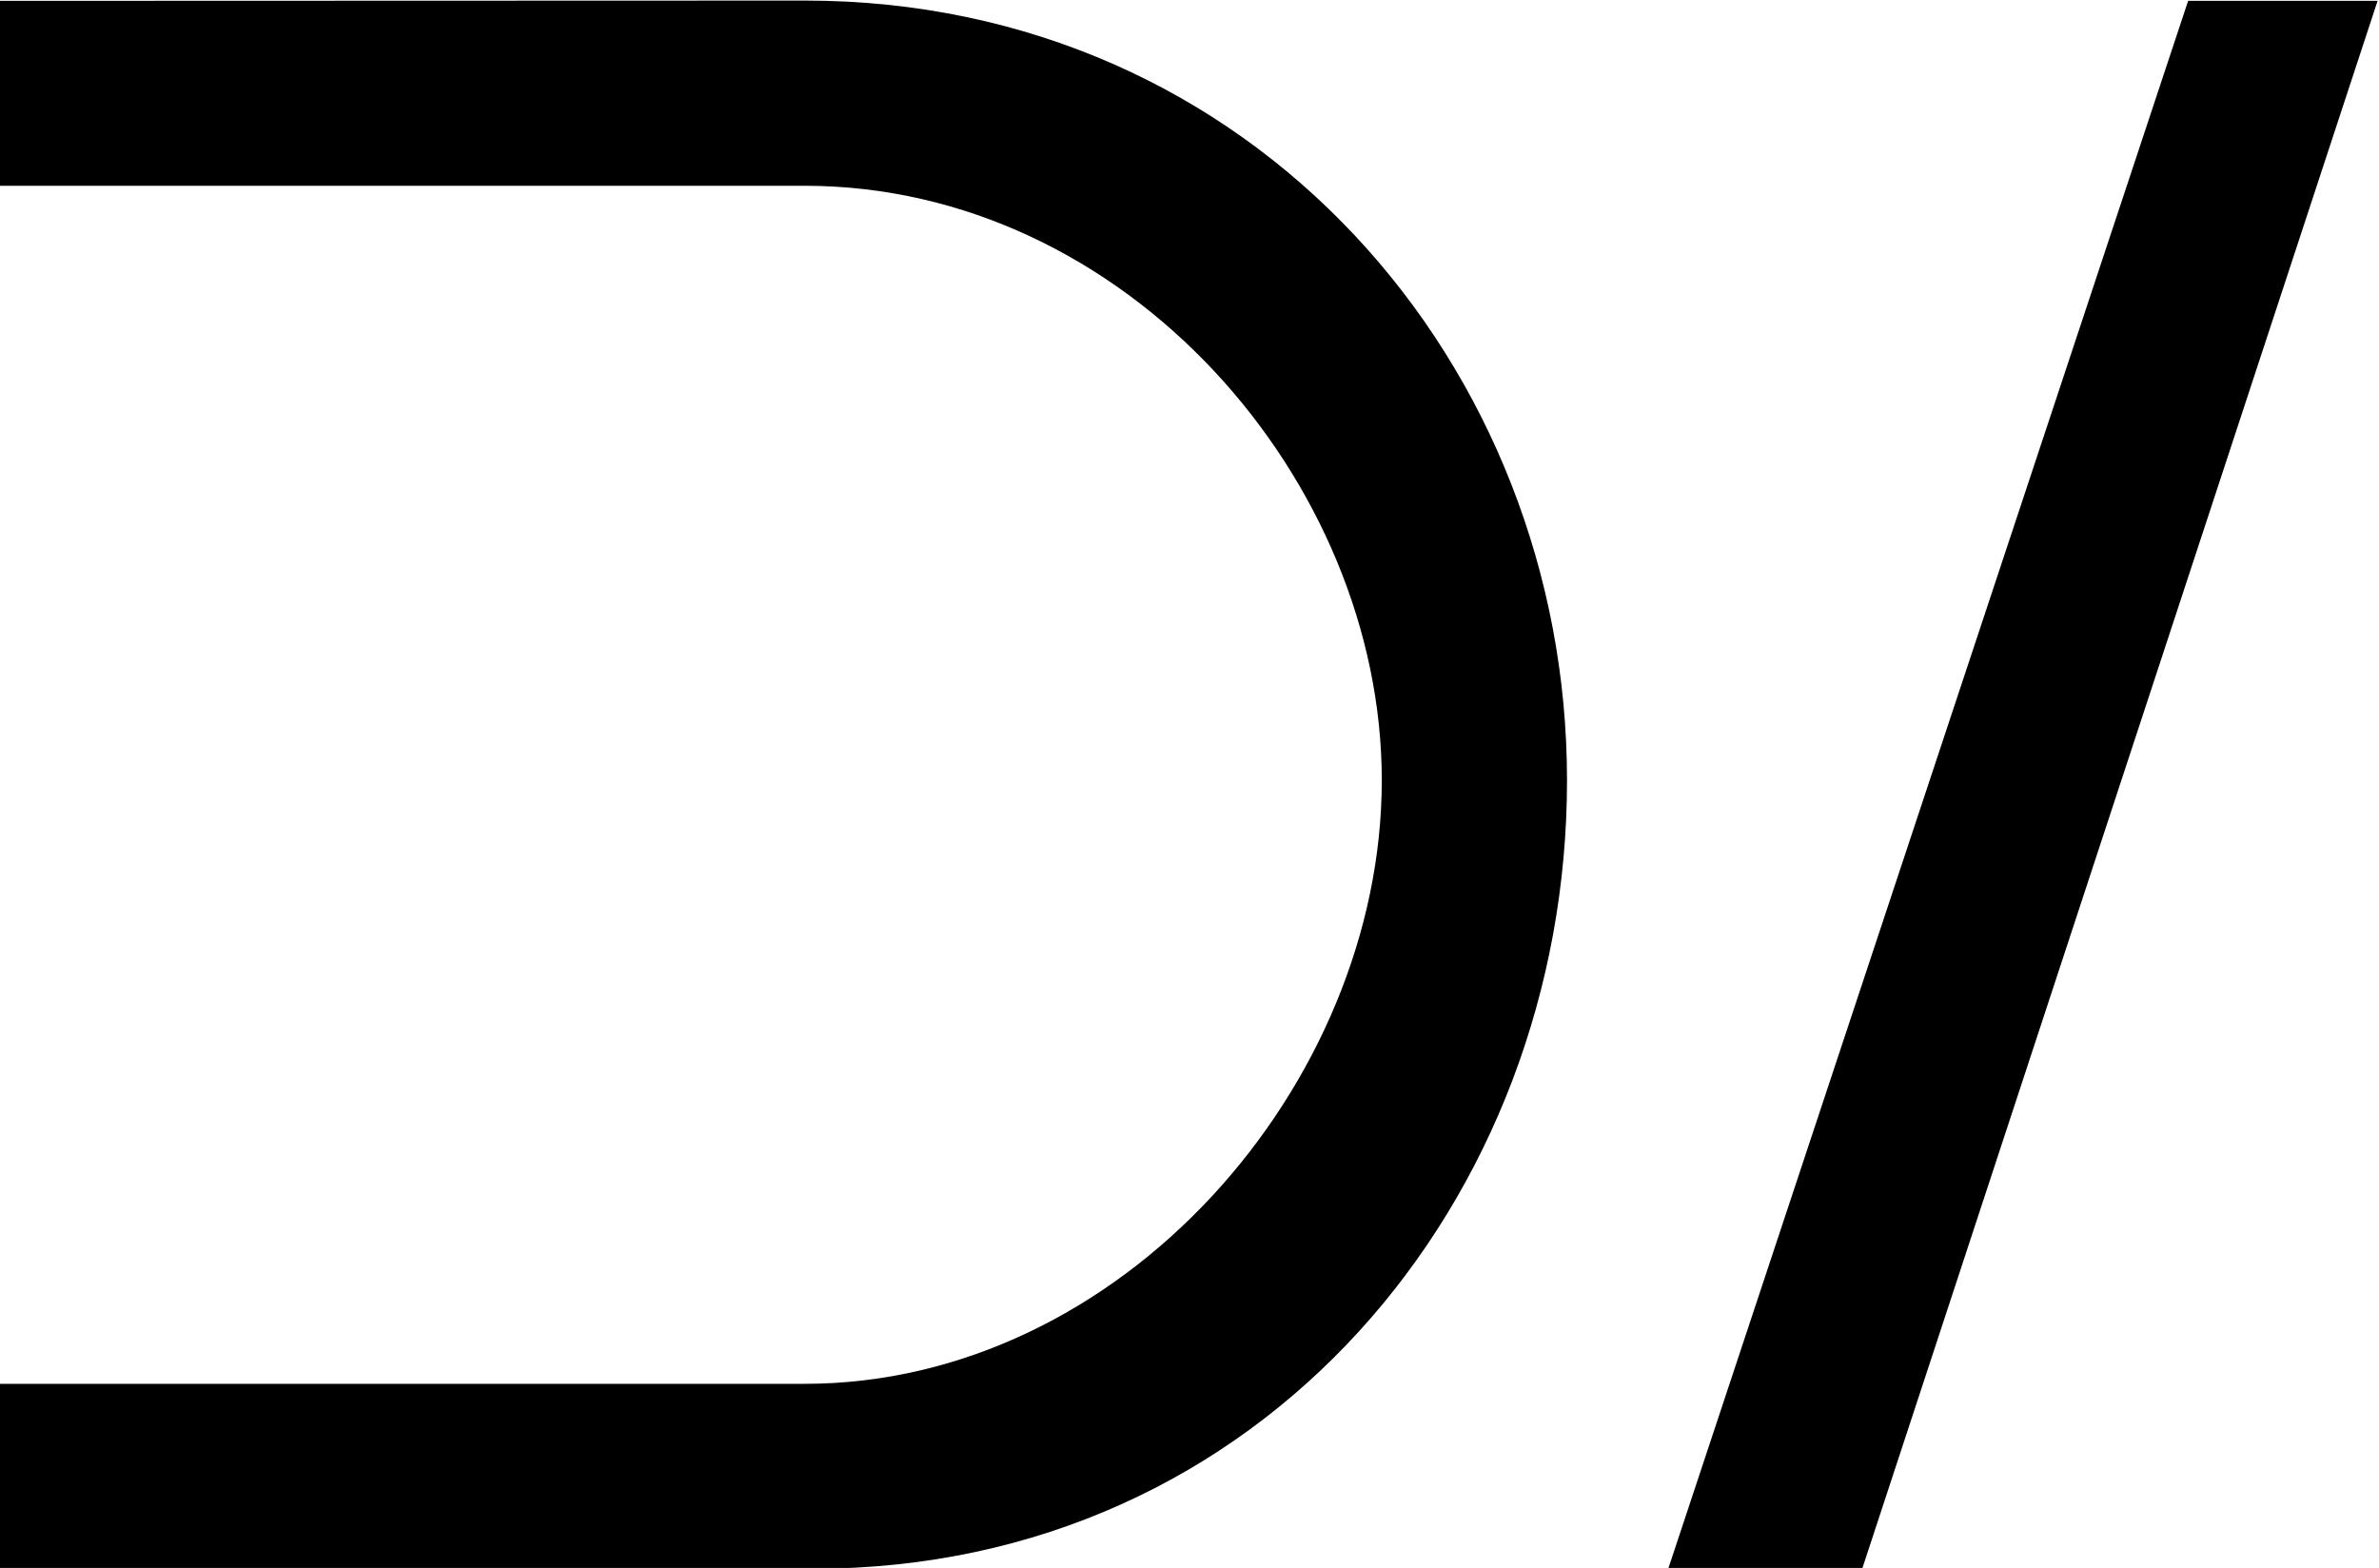 <?xml version="1.0" encoding="UTF-8"?>
<svg fill="#000000" version="1.1" viewBox="0 0 8.438 5.562" xmlns="http://www.w3.org/2000/svg" xmlns:xlink="http://www.w3.org/1999/xlink">
<defs>
<g id="a">
<path d="m9.031-5.312h-0.672l-1.844 5.562h0.688zm-8.438 0v0.656h2.859c1.141 0 2.047 1.047 2.047 2.109 0 1.078-0.922 2.141-2.047 2.141h-2.859v0.656h2.891c1.594 0 2.672-1.312 2.672-2.797 0-1.469-1.109-2.766-2.703-2.766z"/>
</g>
</defs>
<g transform="translate(-149.31 -129.45)">
<use x="148.712" y="134.765" xlink:href="#a"/>
</g>
</svg>
